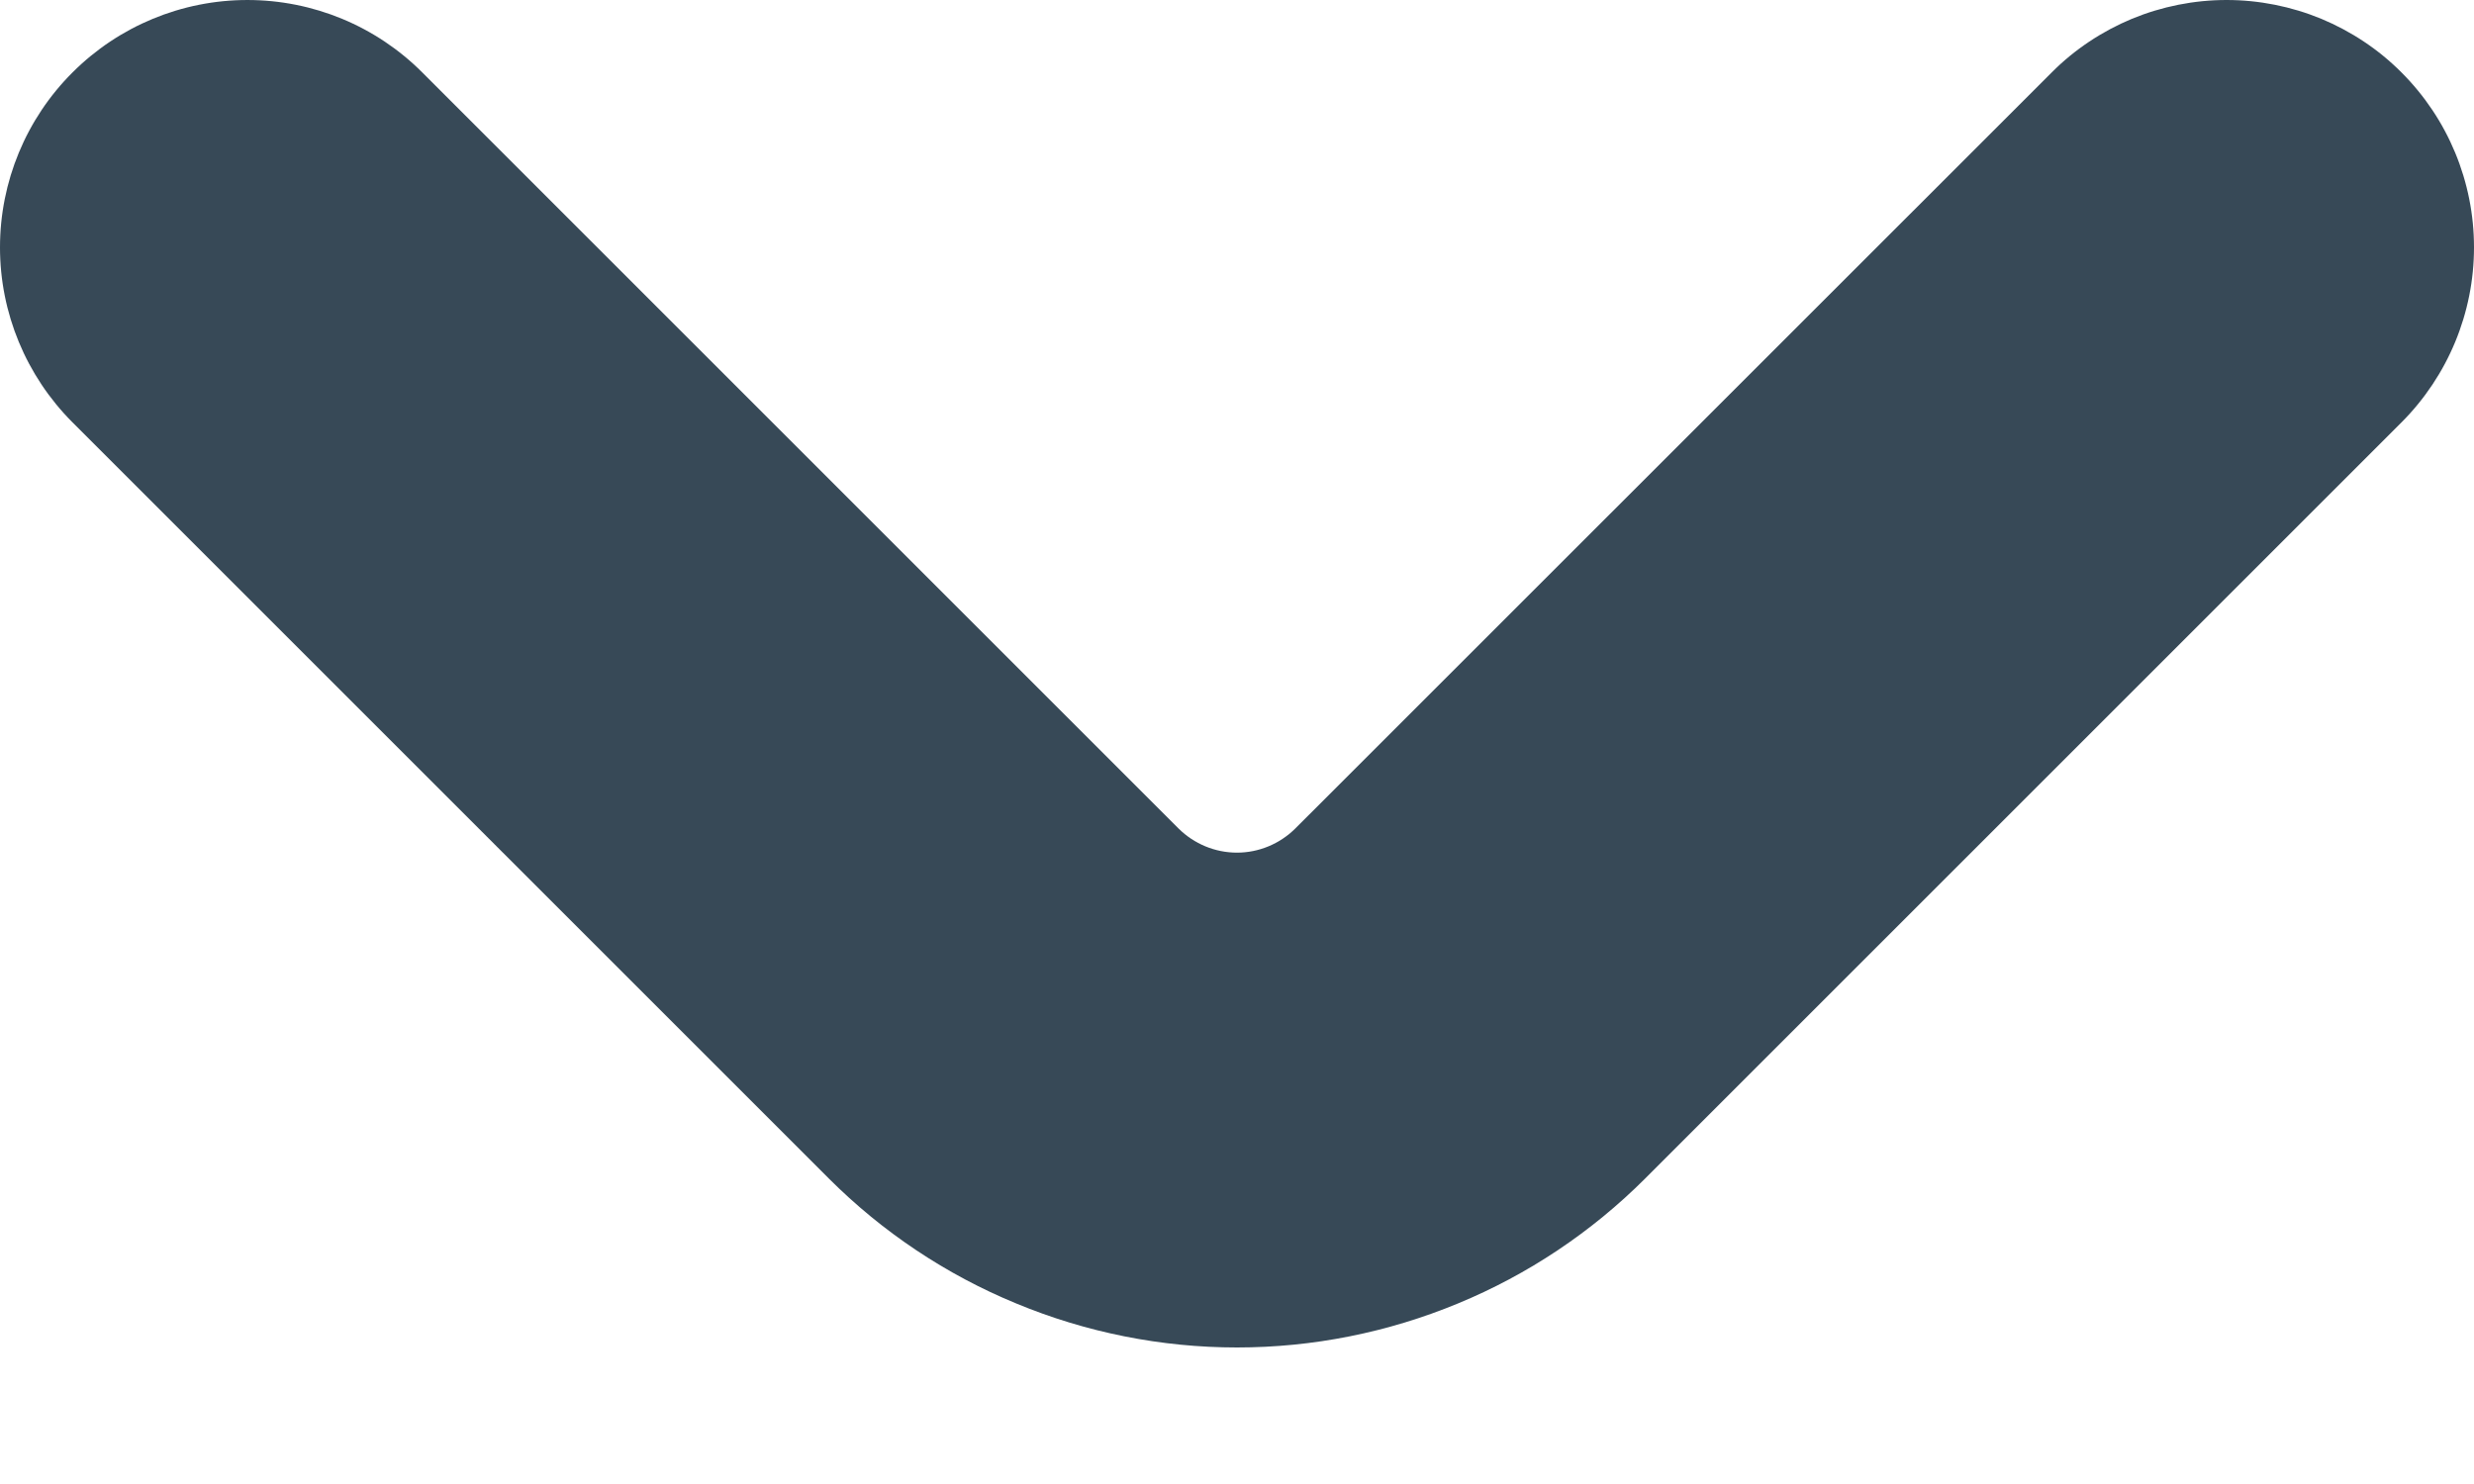 <svg width="15" height="9" viewBox="0 0 15 9" fill="none" xmlns="http://www.w3.org/2000/svg">
<path d="M14.561 0.44C14.422 0.3 14.256 0.19 14.074 0.114C13.892 0.039 13.697 0 13.5 0C13.303 0 13.108 0.039 12.926 0.114C12.744 0.19 12.578 0.3 12.439 0.44L7.853 5.025C7.759 5.118 7.632 5.171 7.5 5.171C7.367 5.171 7.24 5.118 7.146 5.025L2.561 0.44C2.28 0.158 1.898 0 1.5 5.24521e-05C1.103 -4.13131e-05 0.721 0.158 0.44 0.439C0.158 0.72 9.38129e-05 1.102 4.1726e-08 1.5C-9.37294e-05 1.898 0.158 2.279 0.439 2.561L5.025 7.147C5.35 7.472 5.736 7.73 6.161 7.905C6.585 8.081 7.04 8.172 7.5 8.172C7.96 8.172 8.415 8.081 8.84 7.905C9.264 7.73 9.65 7.472 9.975 7.147L14.561 2.561C14.842 2.279 15 1.898 15 1.5C15 1.102 14.842 0.721 14.561 0.44Z" fill="#374957"/>
</svg>
